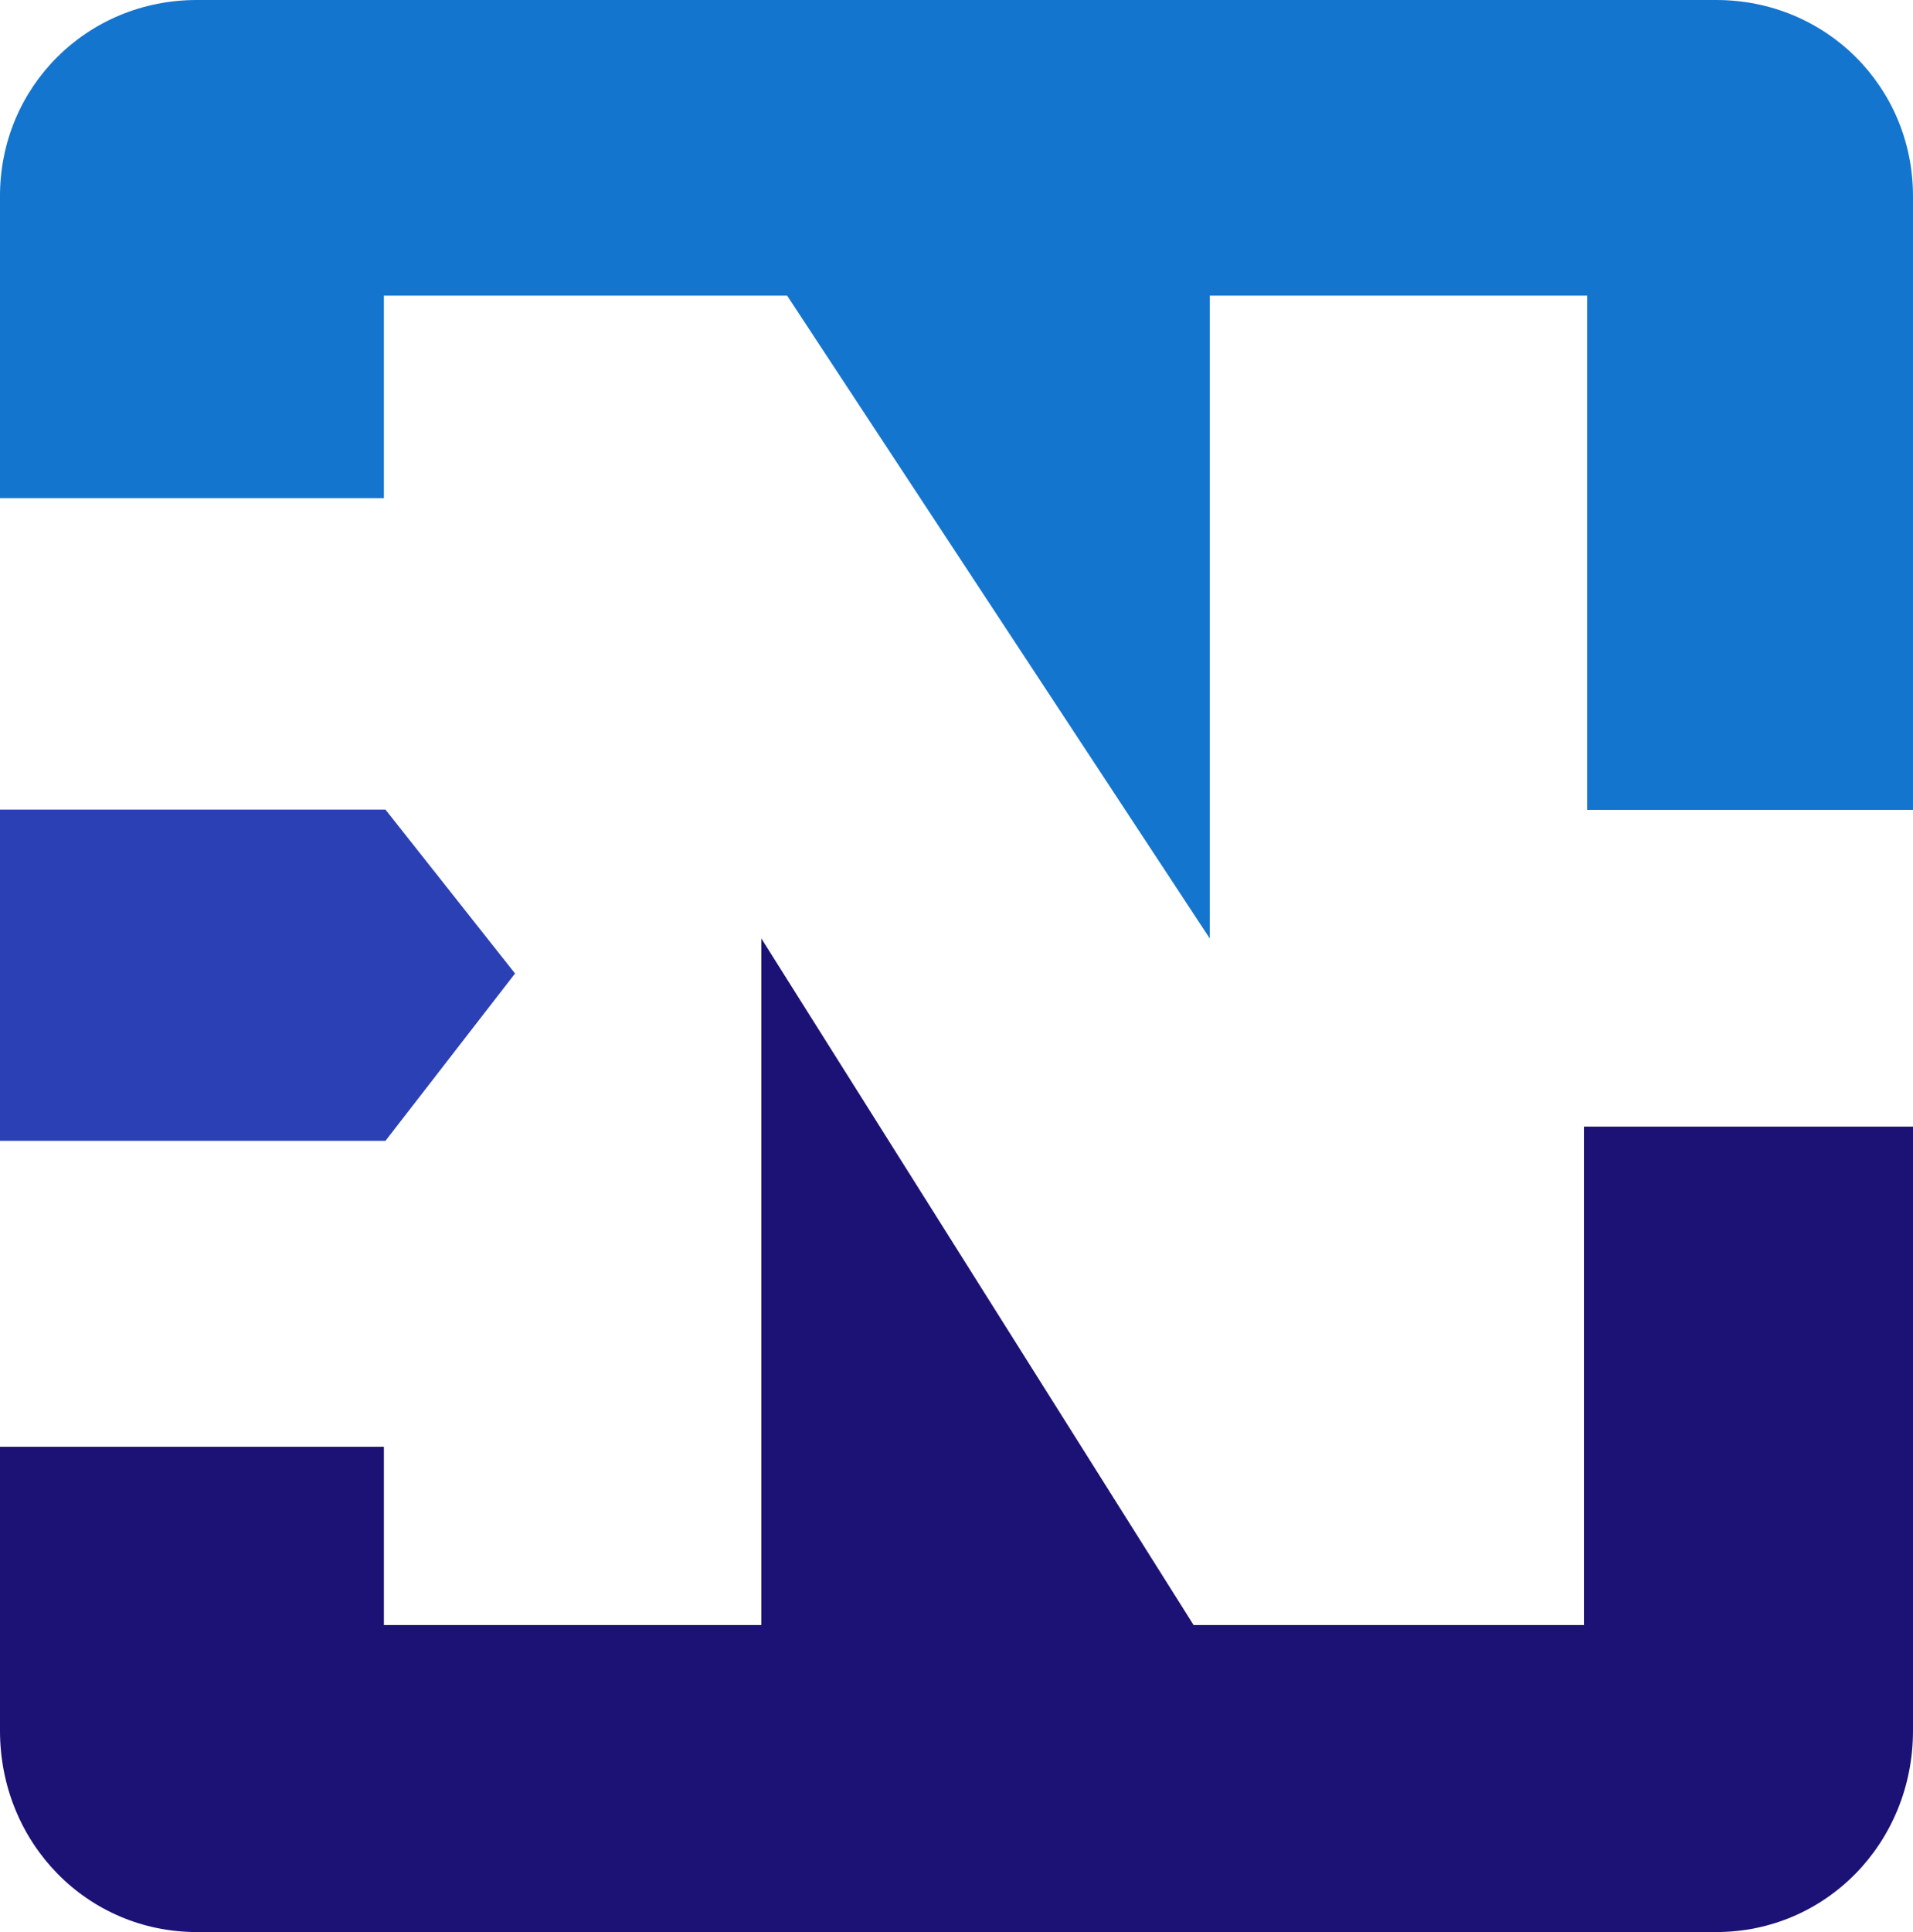 <svg height="105" viewBox="0 0 104 105" width="104" xmlns="http://www.w3.org/2000/svg"><g fill="none"><path d="m20.87 27.072v-11.003h21.922l22.975 34.932v-34.932h20.519v27.945h17.713v-33.36c0-5.938-4.735-10.654-10.698-10.654h-82.604c-5.963 0-10.698 4.716-10.698 10.654v16.418z" fill="#1475cf"/><path d="m86.111 61.226v27.09h-21.221l-23.501-37.316v37.316h-20.519v-9.688h-20.87v15.429c0 6.1 4.735 10.944 10.698 10.944h82.604c5.963 0 10.698-4.844 10.698-10.944v-32.831z" fill="#1c1275"/><path d="m20.956 62 7.044-9.093-7.044-8.907h-20.956v18z" fill="#2b40b5"/></g></svg>
